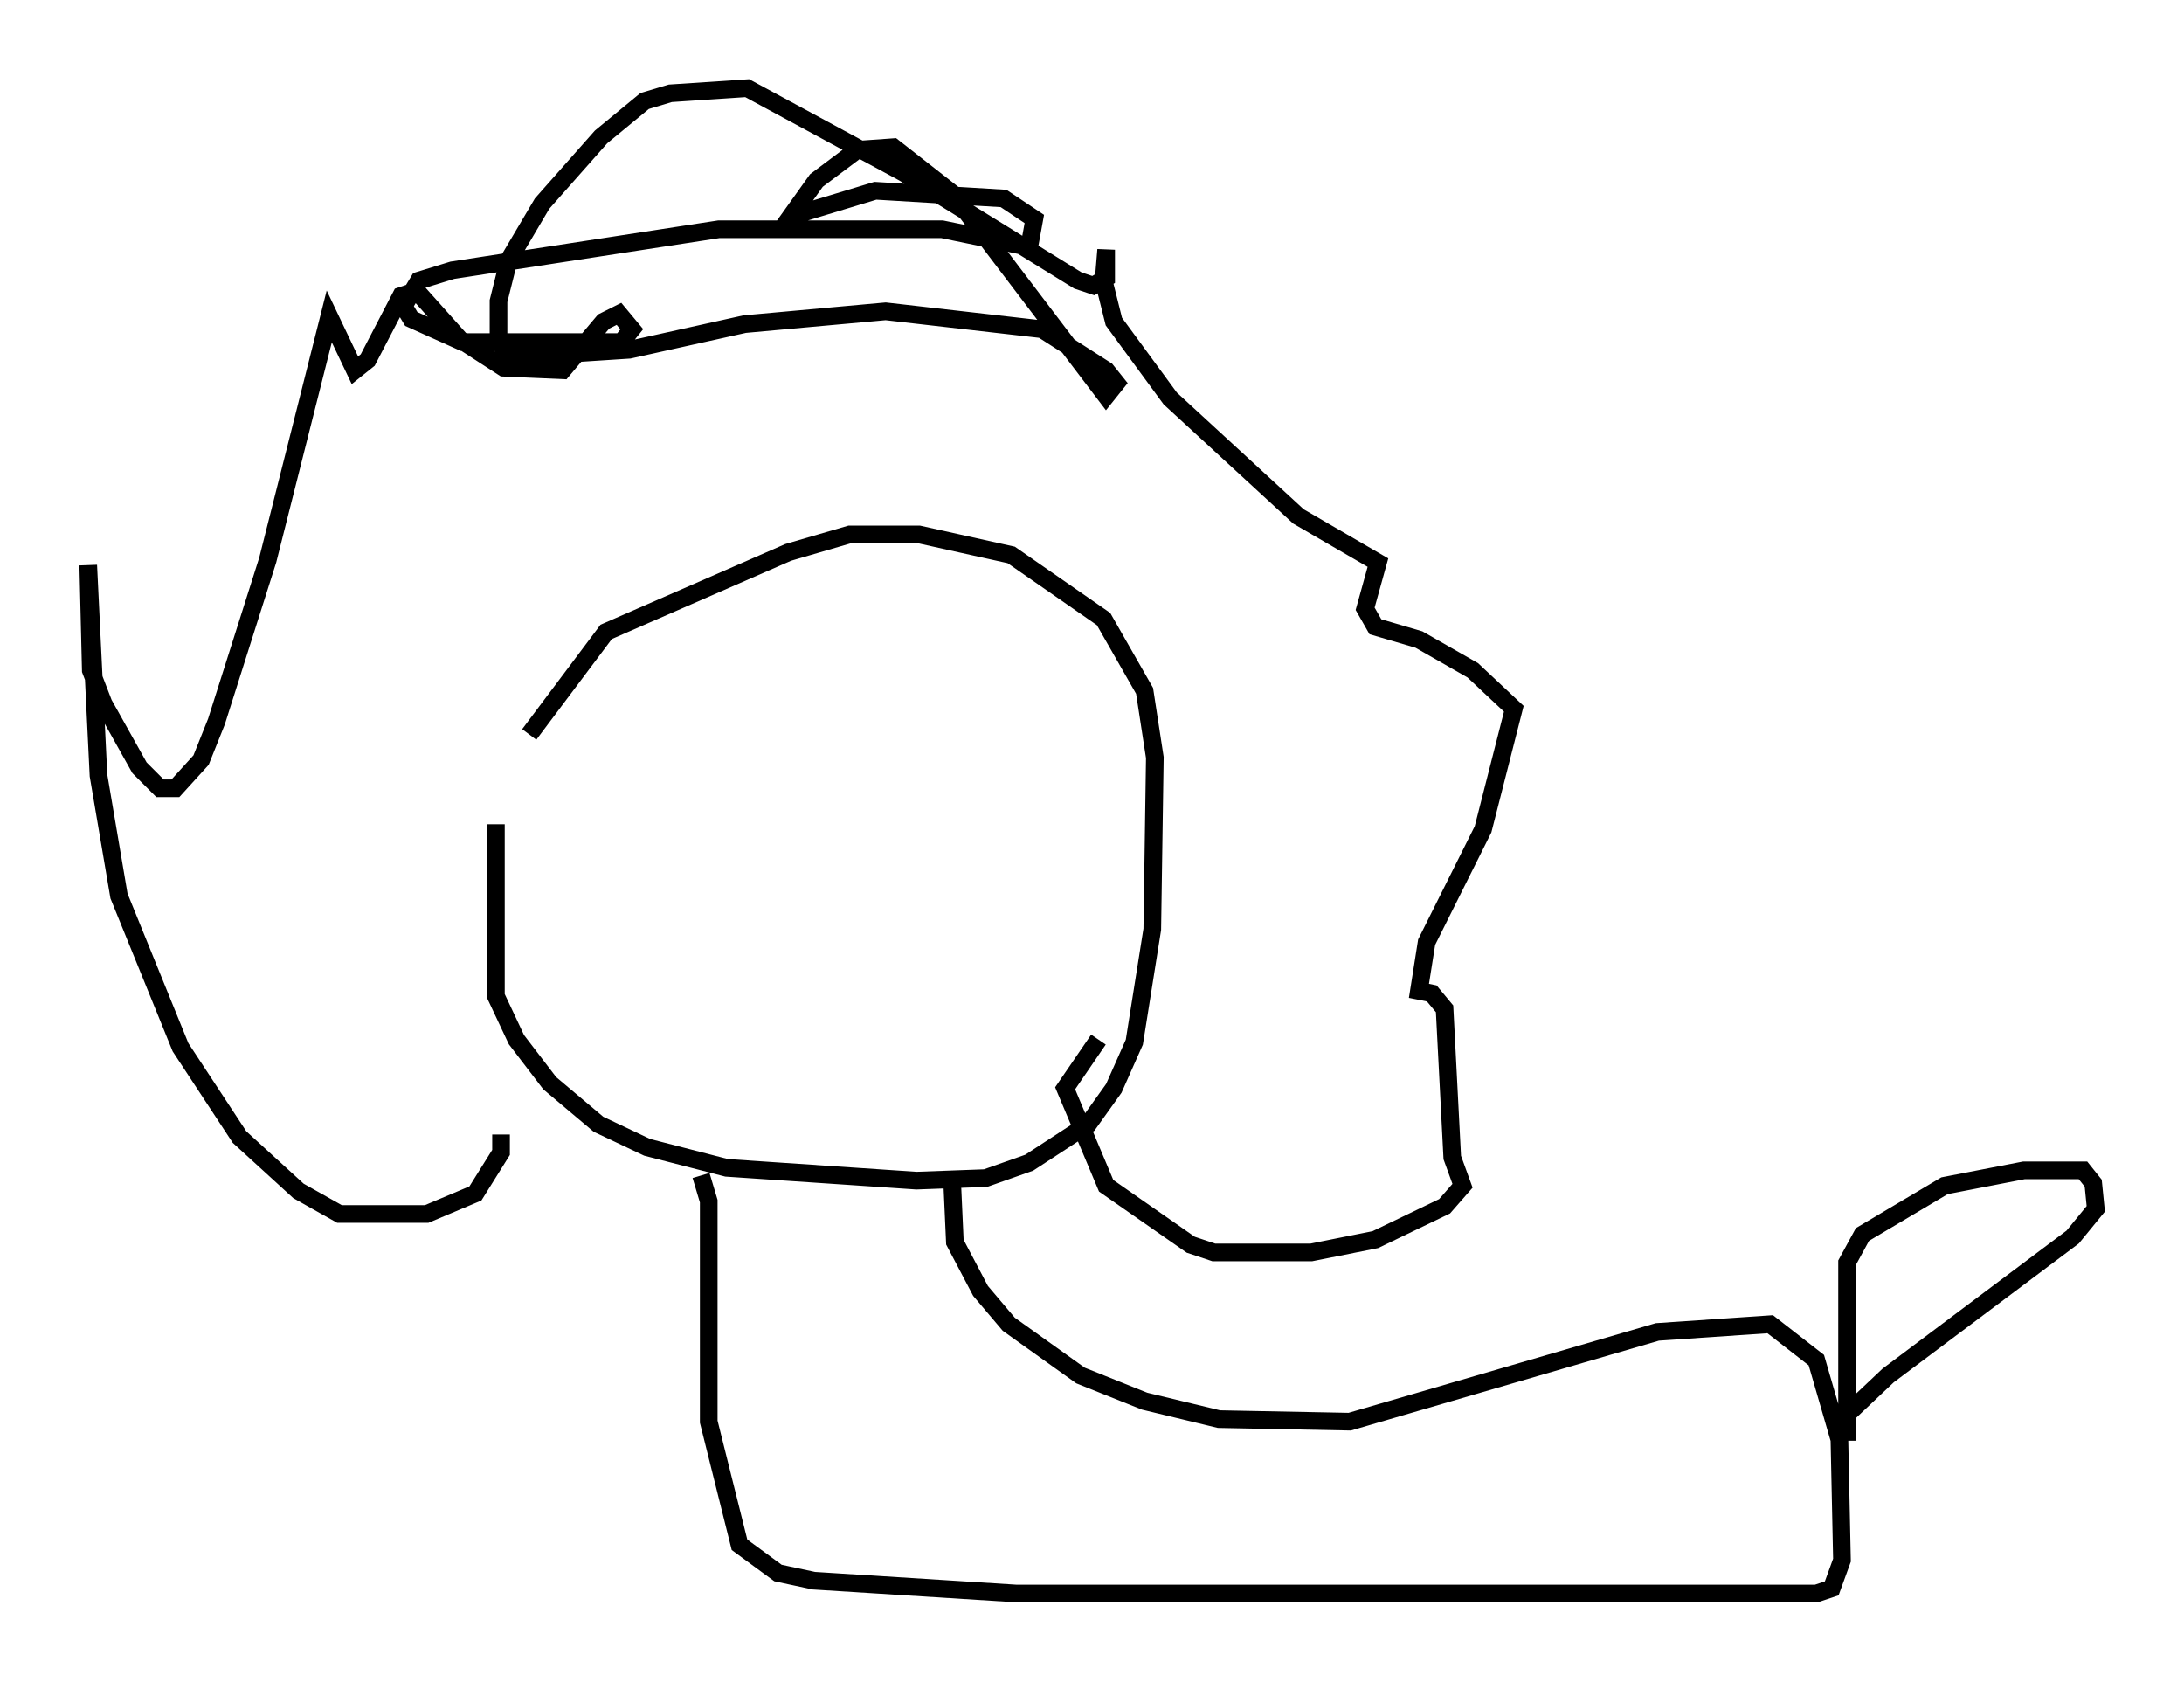 <?xml version="1.0" encoding="utf-8" ?>
<svg baseProfile="full" height="95.262" version="1.1" width="123.732" xmlns="http://www.w3.org/2000/svg" xmlns:ev="http://www.w3.org/2001/xml-events" xmlns:xlink="http://www.w3.org/1999/xlink"><defs /><rect fill="white" height="95.262" width="123.732" x="0" y="0" /><path d="M30.274, 38.262 m-2.179, 8.425 l0.0, 9.732 1.162, 2.469 l1.888, 2.469 2.76, 2.324 l2.76, 1.307 4.503, 1.162 l10.749, 0.726 3.922, -0.145 l2.469, -0.872 3.341, -2.179 l1.453, -2.034 1.162, -2.615 l1.017, -6.391 0.145, -9.732 l-0.581, -3.777 -2.324, -4.067 l-5.229, -3.631 -5.229, -1.162 l-3.922, 0.0 -3.486, 1.017 l-10.313, 4.503 -4.358, 5.81 m-1.598, 22.659 l0.0, 1.017 -1.453, 2.324 l-2.76, 1.162 -4.939, 0.0 l-2.324, -1.307 -3.341, -3.05 l-3.341, -5.084 -3.486, -8.57 l-1.162, -6.827 -0.581, -11.911 l0.145, 5.955 0.726, 1.888 l2.034, 3.631 1.162, 1.162 l0.872, 0.0 1.453, -1.598 l0.872, -2.179 2.905, -9.151 l3.486, -13.799 1.453, 3.05 l0.726, -0.581 1.888, -3.631 l0.872, -0.291 2.469, 2.76 l2.469, 1.598 3.341, 0.145 l2.324, -2.76 0.872, -0.436 l0.726, 0.872 -0.581, 0.726 l-9.006, 0.0 -2.905, -1.307 l-0.436, -0.726 0.872, -1.453 l1.888, -0.581 15.106, -2.324 l12.637, 0.0 4.939, 1.017 l0.291, -1.598 -1.743, -1.162 l-7.263, -0.436 -4.793, 1.453 l1.453, -2.034 2.324, -1.743 l2.034, -0.145 3.341, 2.615 l8.715, 11.475 0.581, -0.726 l-0.581, -0.726 -3.631, -2.324 l-8.86, -1.017 -7.989, 0.726 l-6.536, 1.453 -6.682, 0.436 l-0.726, -0.872 0.0, -2.324 l0.581, -2.324 1.888, -3.196 l3.341, -3.777 2.469, -2.034 l1.453, -0.436 4.358, -0.291 l8.86, 4.793 9.877, 6.101 l0.872, 0.291 0.726, -0.436 l0.0, -1.598 -0.145, 1.743 l0.581, 2.324 3.196, 4.358 l7.263, 6.682 4.503, 2.615 l-0.726, 2.615 0.581, 1.017 l2.469, 0.726 3.05, 1.743 l2.324, 2.179 -1.743, 6.827 l-3.196, 6.391 -0.436, 2.76 l0.726, 0.145 0.726, 0.872 l0.436, 8.425 0.581, 1.598 l-1.017, 1.162 -3.922, 1.888 l-3.631, 0.726 -5.52, 0.0 l-1.307, -0.436 -4.793, -3.341 l-2.324, -5.52 1.888, -2.76 m-8.279, 8.279 l0.145, 3.196 1.453, 2.76 l1.598, 1.888 4.067, 2.905 l3.631, 1.453 4.212, 1.017 l7.408, 0.145 17.43, -5.084 l6.391, -0.436 2.615, 2.034 l1.307, 4.503 0.145, 6.827 l-0.581, 1.598 -0.872, 0.291 l-45.318, 0.0 -11.475, -0.726 l-2.034, -0.436 -2.179, -1.598 l-1.743, -6.972 0.0, -12.492 l-0.436, -1.453 m64.201, 14.525 l0.726, 0.0 0.0, -9.587 l0.872, -1.598 4.648, -2.76 l4.503, -0.872 3.341, 0.0 l0.581, 0.726 0.145, 1.453 l-1.307, 1.598 -10.458, 7.844 l-2.615, 2.469 " fill="none" stroke="black" stroke-width="1" /></svg>